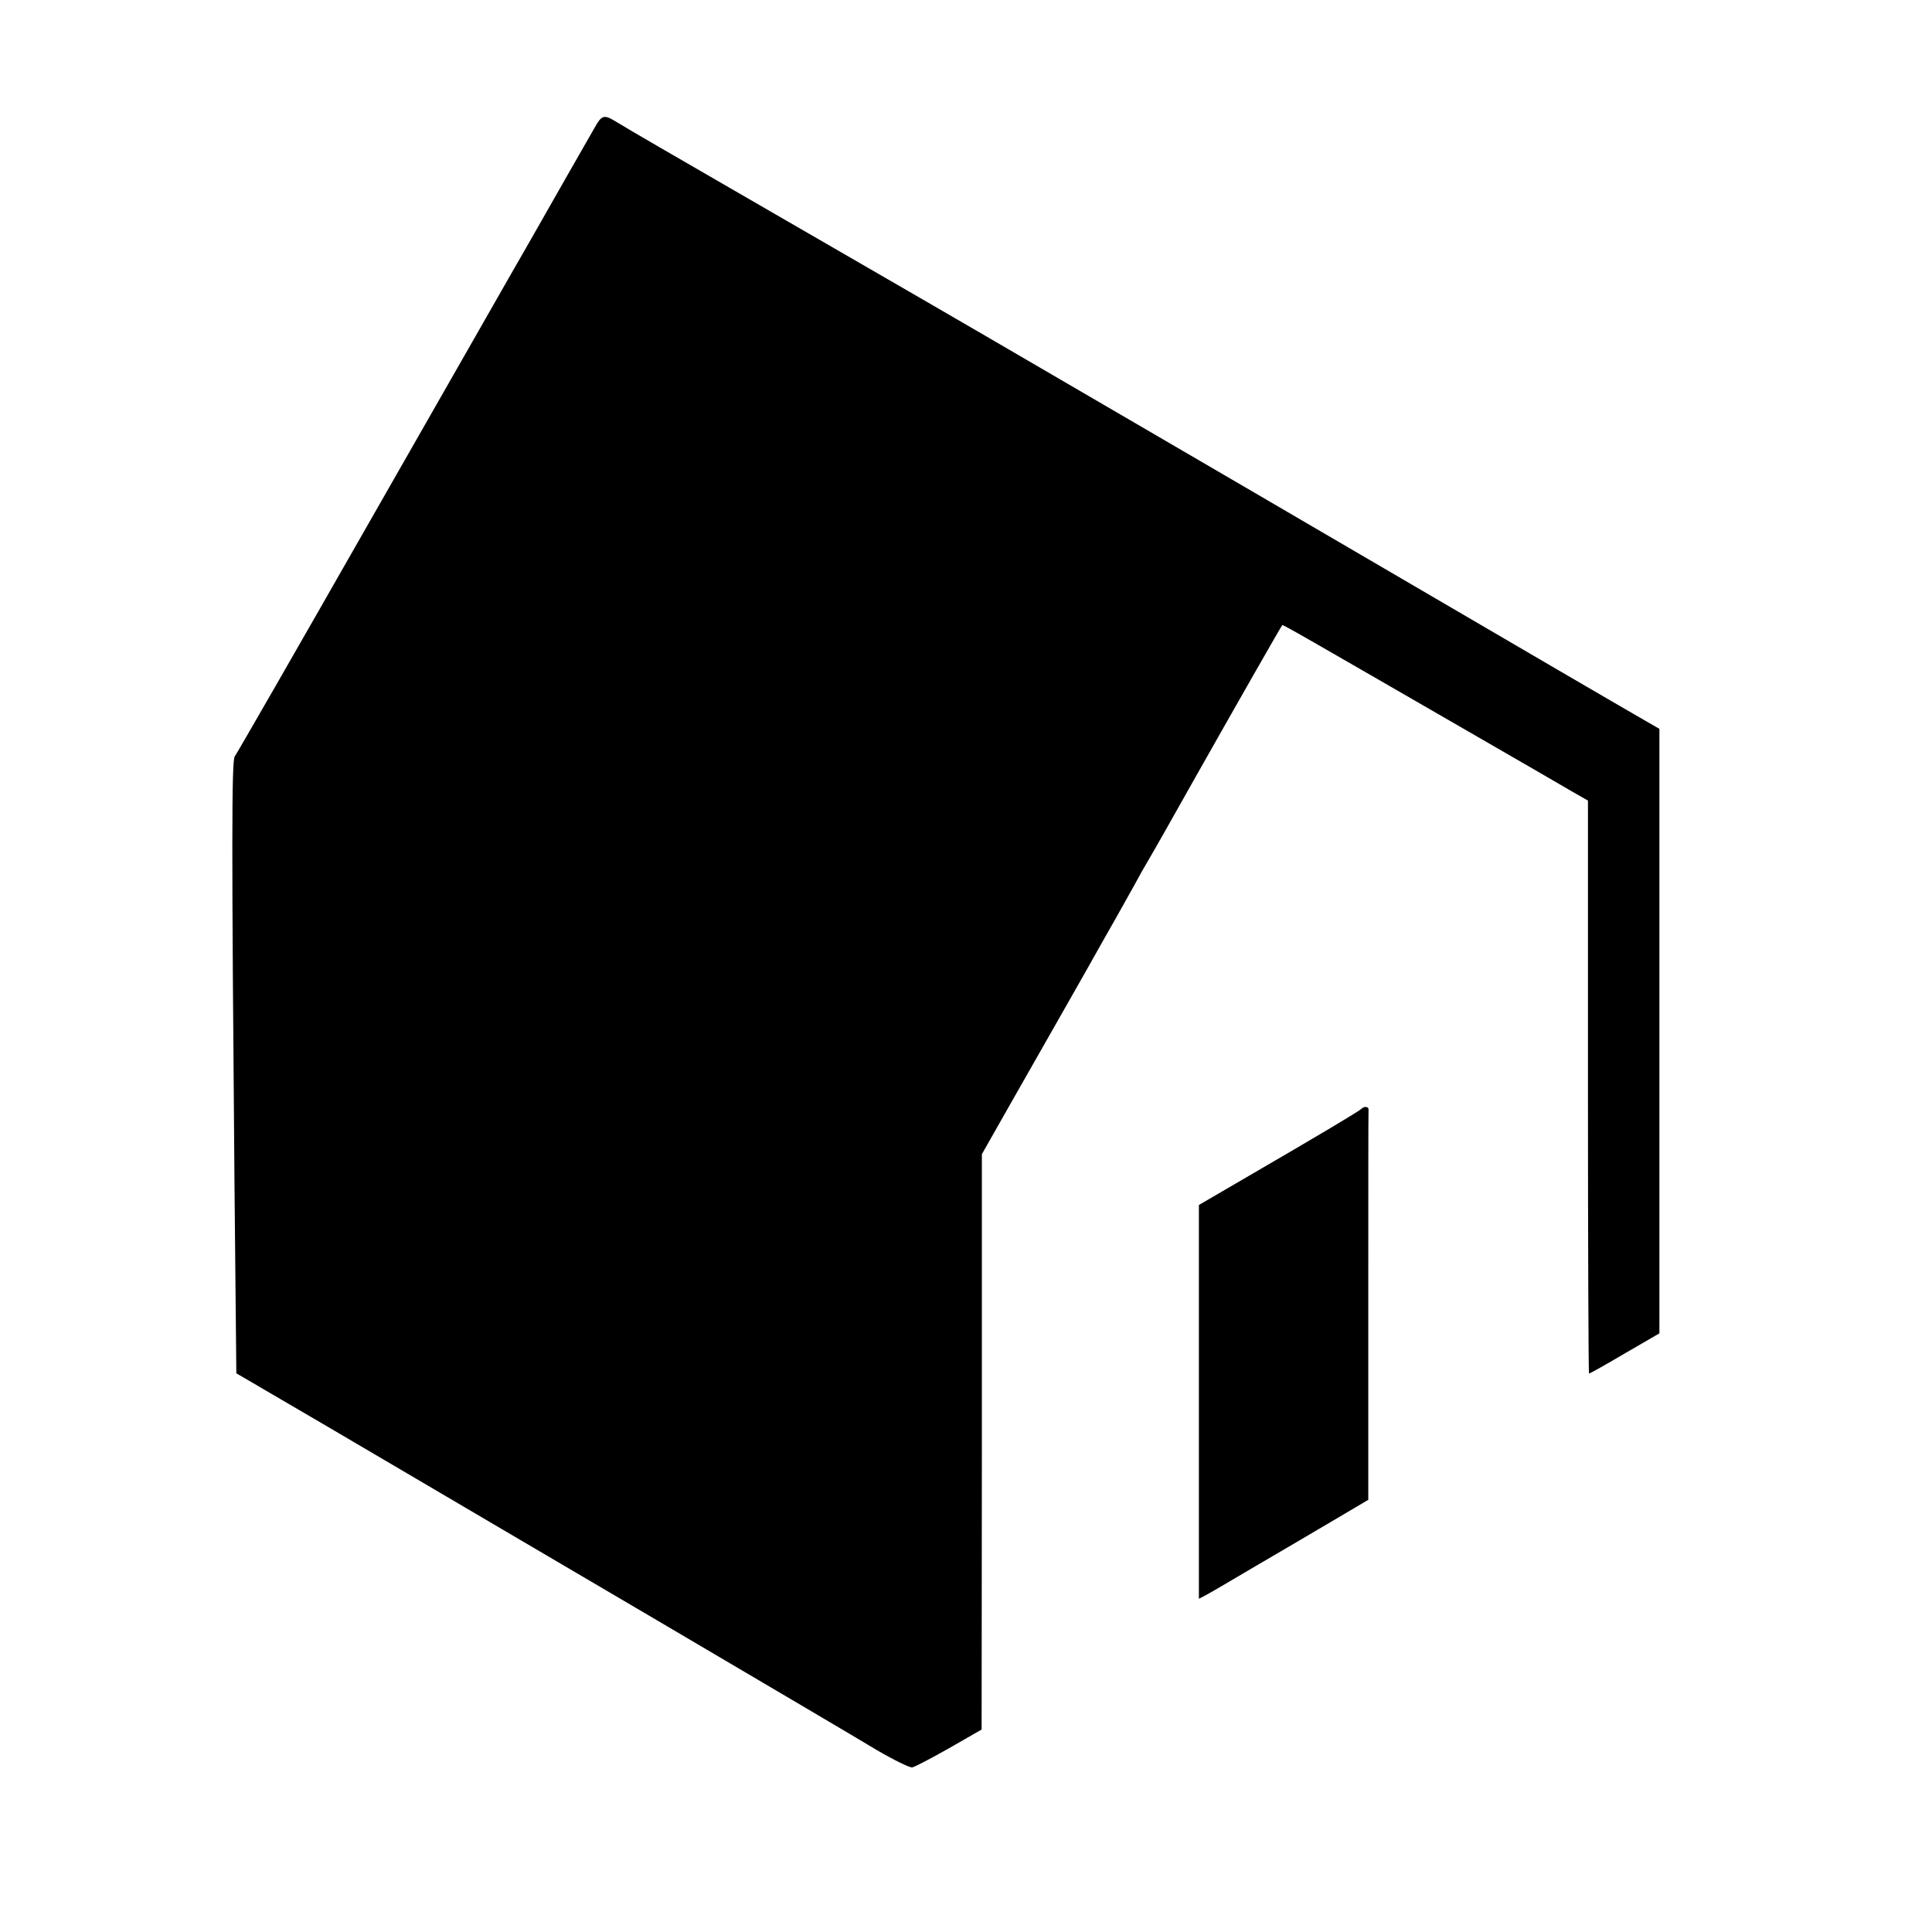 <?xml version="1.0" standalone="no"?>
<!DOCTYPE svg PUBLIC "-//W3C//DTD SVG 20010904//EN"
 "http://www.w3.org/TR/2001/REC-SVG-20010904/DTD/svg10.dtd">
<svg version="1.0" xmlns="http://www.w3.org/2000/svg"
 width="730pt" height="730pt" viewBox="0 0 730 730"
 preserveAspectRatio="xMidYMid meet">
<g transform="translate(0,730) scale(0.1,-0.1)"
fill="#000000" stroke="none">
<path d="M2247 6818 c-63 -110 -159 -278 -247 -433 -54 -93 -323 -566 -600
-1050 -276 -484 -507 -886 -513 -893 -12 -15 -12 -340 -1 -1614 l7 -717 101
-59 c124 -72 335 -196 561 -329 94 -55 501 -295 905 -532 404 -238 788 -464
852 -503 65 -38 126 -68 135 -66 10 2 73 35 140 73 l122 70 1 1087 0 1087 101
178 c198 348 307 539 334 588 16 28 46 82 68 120 22 39 53 95 70 125 16 30 44
80 62 110 18 30 94 165 170 300 165 292 326 574 330 578 2 3 83 -44 705 -403
179 -103 353 -204 387 -224 l63 -36 0 -1082 c0 -596 2 -1083 4 -1083 3 0 64
34 135 76 l131 76 0 1142 0 1142 -52 30 c-108 62 -495 288 -873 509 -214 125
-498 291 -630 368 -132 77 -319 186 -415 242 -382 223 -748 436 -1015 590
-276 159 -532 308 -792 458 -73 42 -147 86 -165 97 -46 28 -54 26 -81 -22z"/>
<path d="M5145 3111 c-10 -10 -156 -97 -452 -269 l-163 -95 0 -744 0 -744 23
12 c12 6 96 55 187 109 91 53 225 132 298 175 l132 78 0 733 c0 404 0 737 1
741 1 12 -16 14 -26 4z"/>
</g>
</svg>
